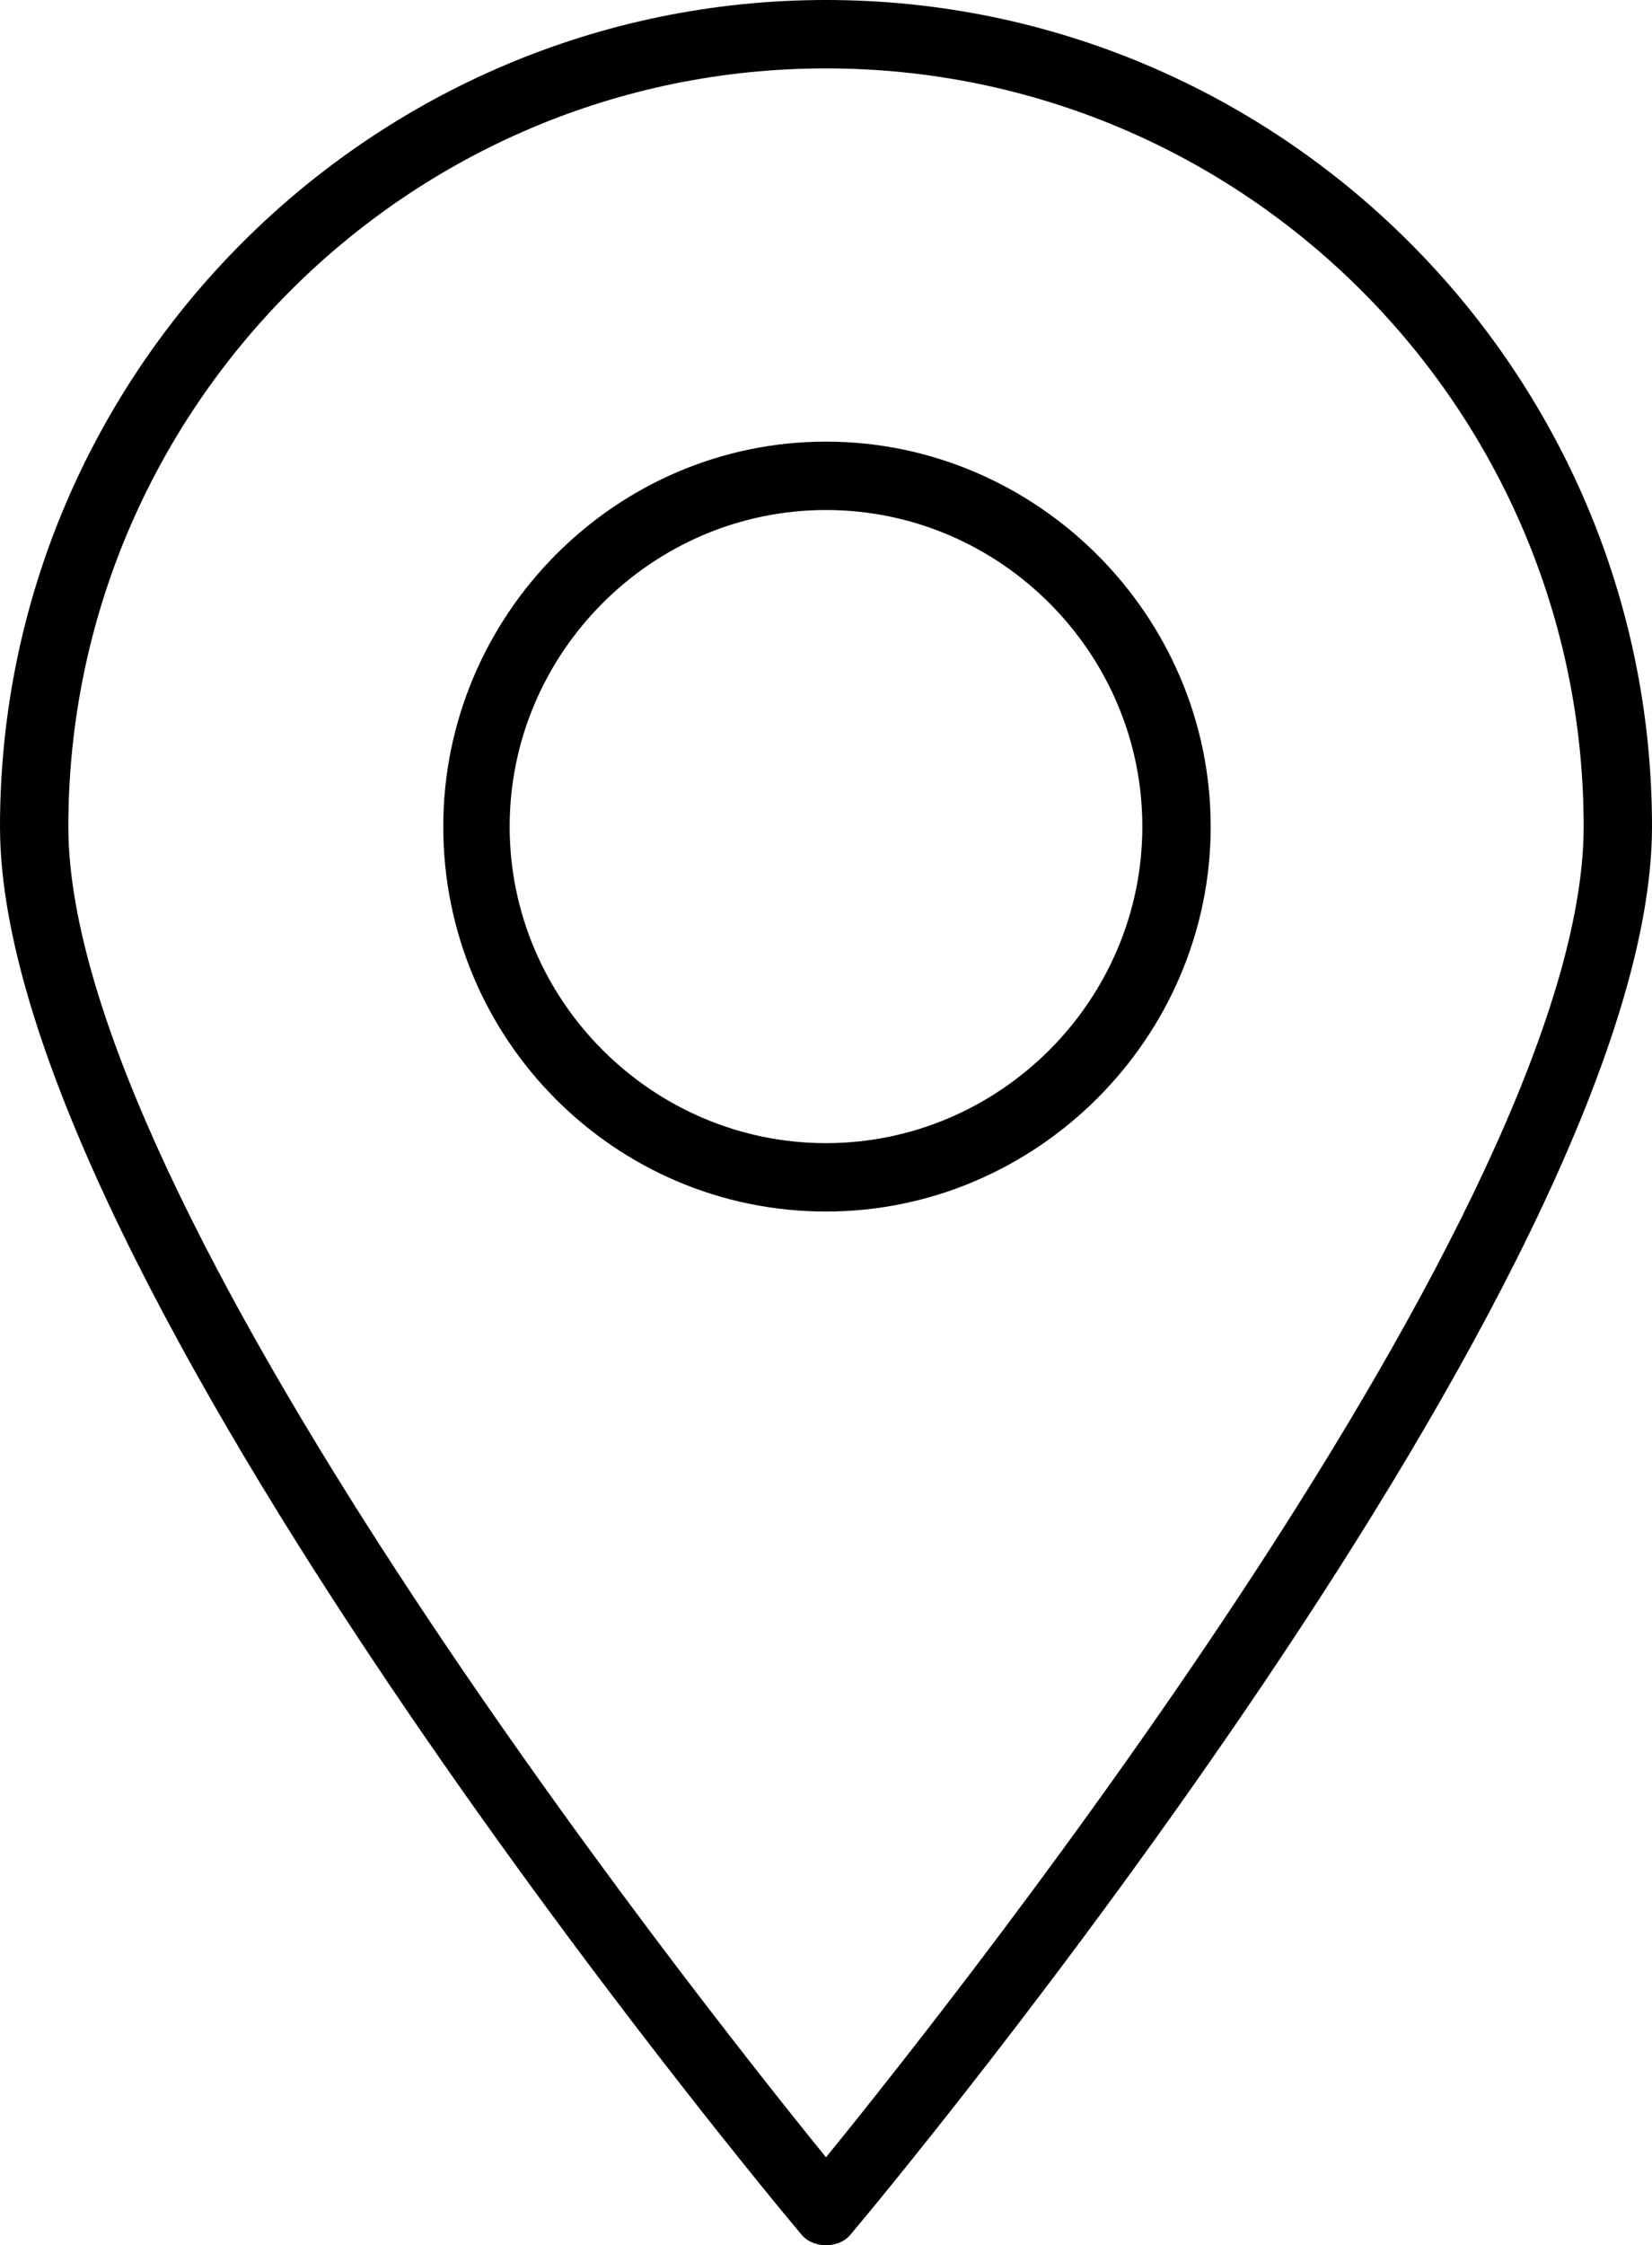 <?xml version="1.0" encoding="utf-8"?>
<!-- Generator: Adobe Illustrator 17.1.0, SVG Export Plug-In . SVG Version: 6.00 Build 0)  -->
<!DOCTYPE svg PUBLIC "-//W3C//DTD SVG 1.1//EN" "http://www.w3.org/Graphics/SVG/1.1/DTD/svg11.dtd">
<svg version="1.1" id="Слой_1" xmlns="http://www.w3.org/2000/svg" xmlns:xlink="http://www.w3.org/1999/xlink" x="0px" y="0px"
	 viewBox="0 0 84.6 114.9" enable-background="new 0 0 84.6 114.9" xml:space="preserve">
<g>
	<defs>
		<rect id="SVGID_1_" width="84.6" height="114.9"/>
	</defs>
	<clipPath id="SVGID_2_">
		<use xlink:href="#SVGID_1_"  overflow="visible"/>
	</clipPath>
	<path clip-path="url(#SVGID_2_)" d="M42.3,62c-10.8,0-19.6-8.8-19.6-19.7c0-10.8,8.8-19.7,19.6-19.7S62,31.5,62,42.3
		C62,53.1,53.1,62,42.3,62 M42.3,26.1c-8.9,0-16.2,7.3-16.2,16.2s7.3,16.2,16.2,16.2s16.2-7.3,16.2-16.2S51.2,26.1,42.3,26.1"/>
	<path clip-path="url(#SVGID_2_)" d="M42.3,114.9c-0.5,0-1-0.2-1.3-0.6c-1.7-2-41-49.2-41-72C0,19,19,0,42.3,0s42.3,19,42.3,42.3
		c0,22.8-39.3,70-41,72C43.3,114.7,42.8,114.9,42.3,114.9 M42.3,3.5C20.9,3.5,3.5,20.9,3.5,42.3c0,19.3,31.9,59.6,38.8,68.1
		c7-8.6,38.8-48.8,38.8-68.1C81.1,20.9,63.7,3.5,42.3,3.5"/>
</g>
</svg>
